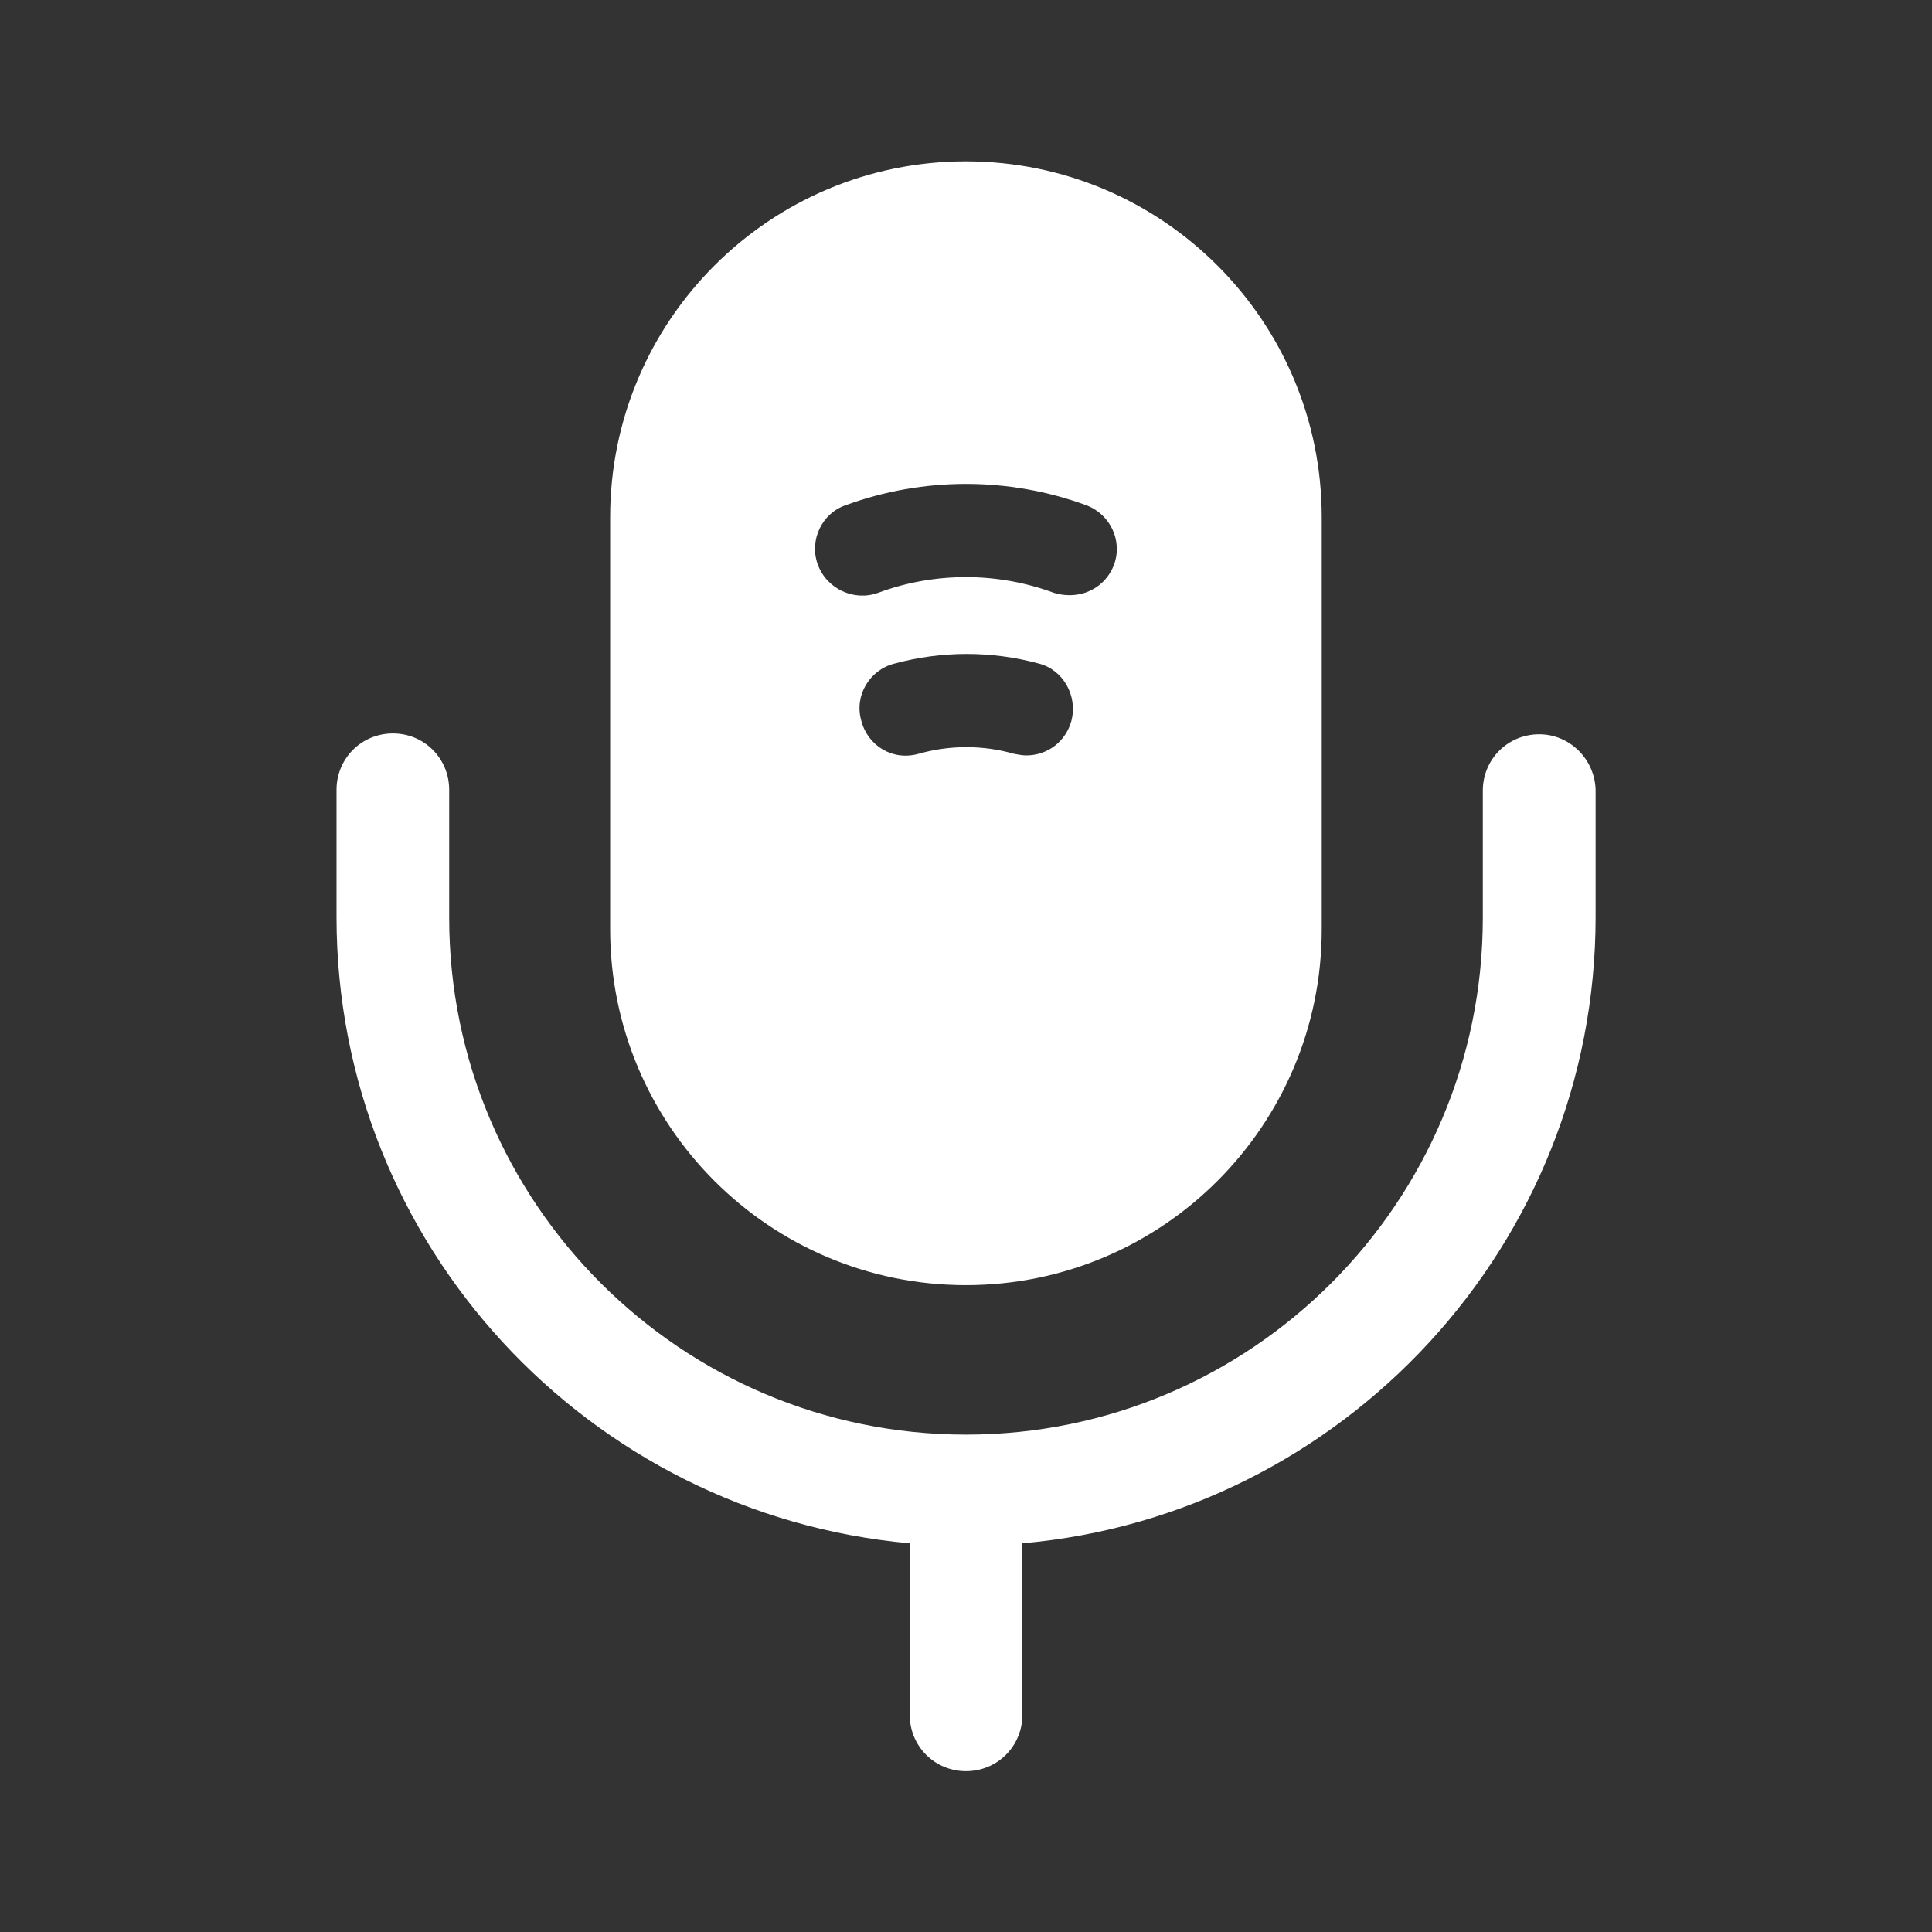 <svg width="16" height="16" viewBox="0 0 16 16" fill="none" xmlns="http://www.w3.org/2000/svg">
<rect x="0" y="0" width="16" height="16" fill="#333333" stroke="none"/>
<path d="M12.747 6.081C12.487 6.081 12.28 6.288 12.28 6.548V7.601C12.28 9.961 10.361 11.881 8 11.881C5.64 11.881 3.72 9.961 3.72 7.601V6.541C3.72 6.281 3.514 6.074 3.254 6.074C2.994 6.074 2.787 6.281 2.787 6.541V7.594C2.787 10.308 4.874 12.541 7.534 12.781V14.201C7.534 14.461 7.74 14.668 8 14.668C8.26 14.668 8.467 14.461 8.467 14.201V12.781C11.12 12.548 13.214 10.308 13.214 7.594V6.541C13.207 6.288 13.001 6.081 12.747 6.081Z" fill="white"/>
<path d="M7.999 1.336C6.373 1.336 5.053 2.656 5.053 4.283V7.696C5.053 9.323 6.373 10.643 7.999 10.643C9.626 10.643 10.946 9.323 10.946 7.696V4.283C10.946 2.656 9.626 1.336 7.999 1.336ZM8.873 5.969C8.826 6.143 8.673 6.256 8.499 6.256C8.466 6.256 8.433 6.249 8.399 6.243C8.139 6.169 7.866 6.169 7.606 6.243C7.393 6.303 7.186 6.176 7.133 5.969C7.073 5.763 7.199 5.549 7.406 5.496C7.799 5.389 8.213 5.389 8.606 5.496C8.806 5.549 8.926 5.763 8.873 5.969ZM9.226 4.676C9.166 4.836 9.019 4.929 8.859 4.929C8.813 4.929 8.773 4.923 8.726 4.909C8.259 4.736 7.739 4.736 7.273 4.909C7.073 4.983 6.846 4.876 6.773 4.676C6.699 4.476 6.806 4.249 7.006 4.183C7.646 3.949 8.353 3.949 8.993 4.183C9.193 4.256 9.299 4.476 9.226 4.676Z" fill="white"/>
</svg>
